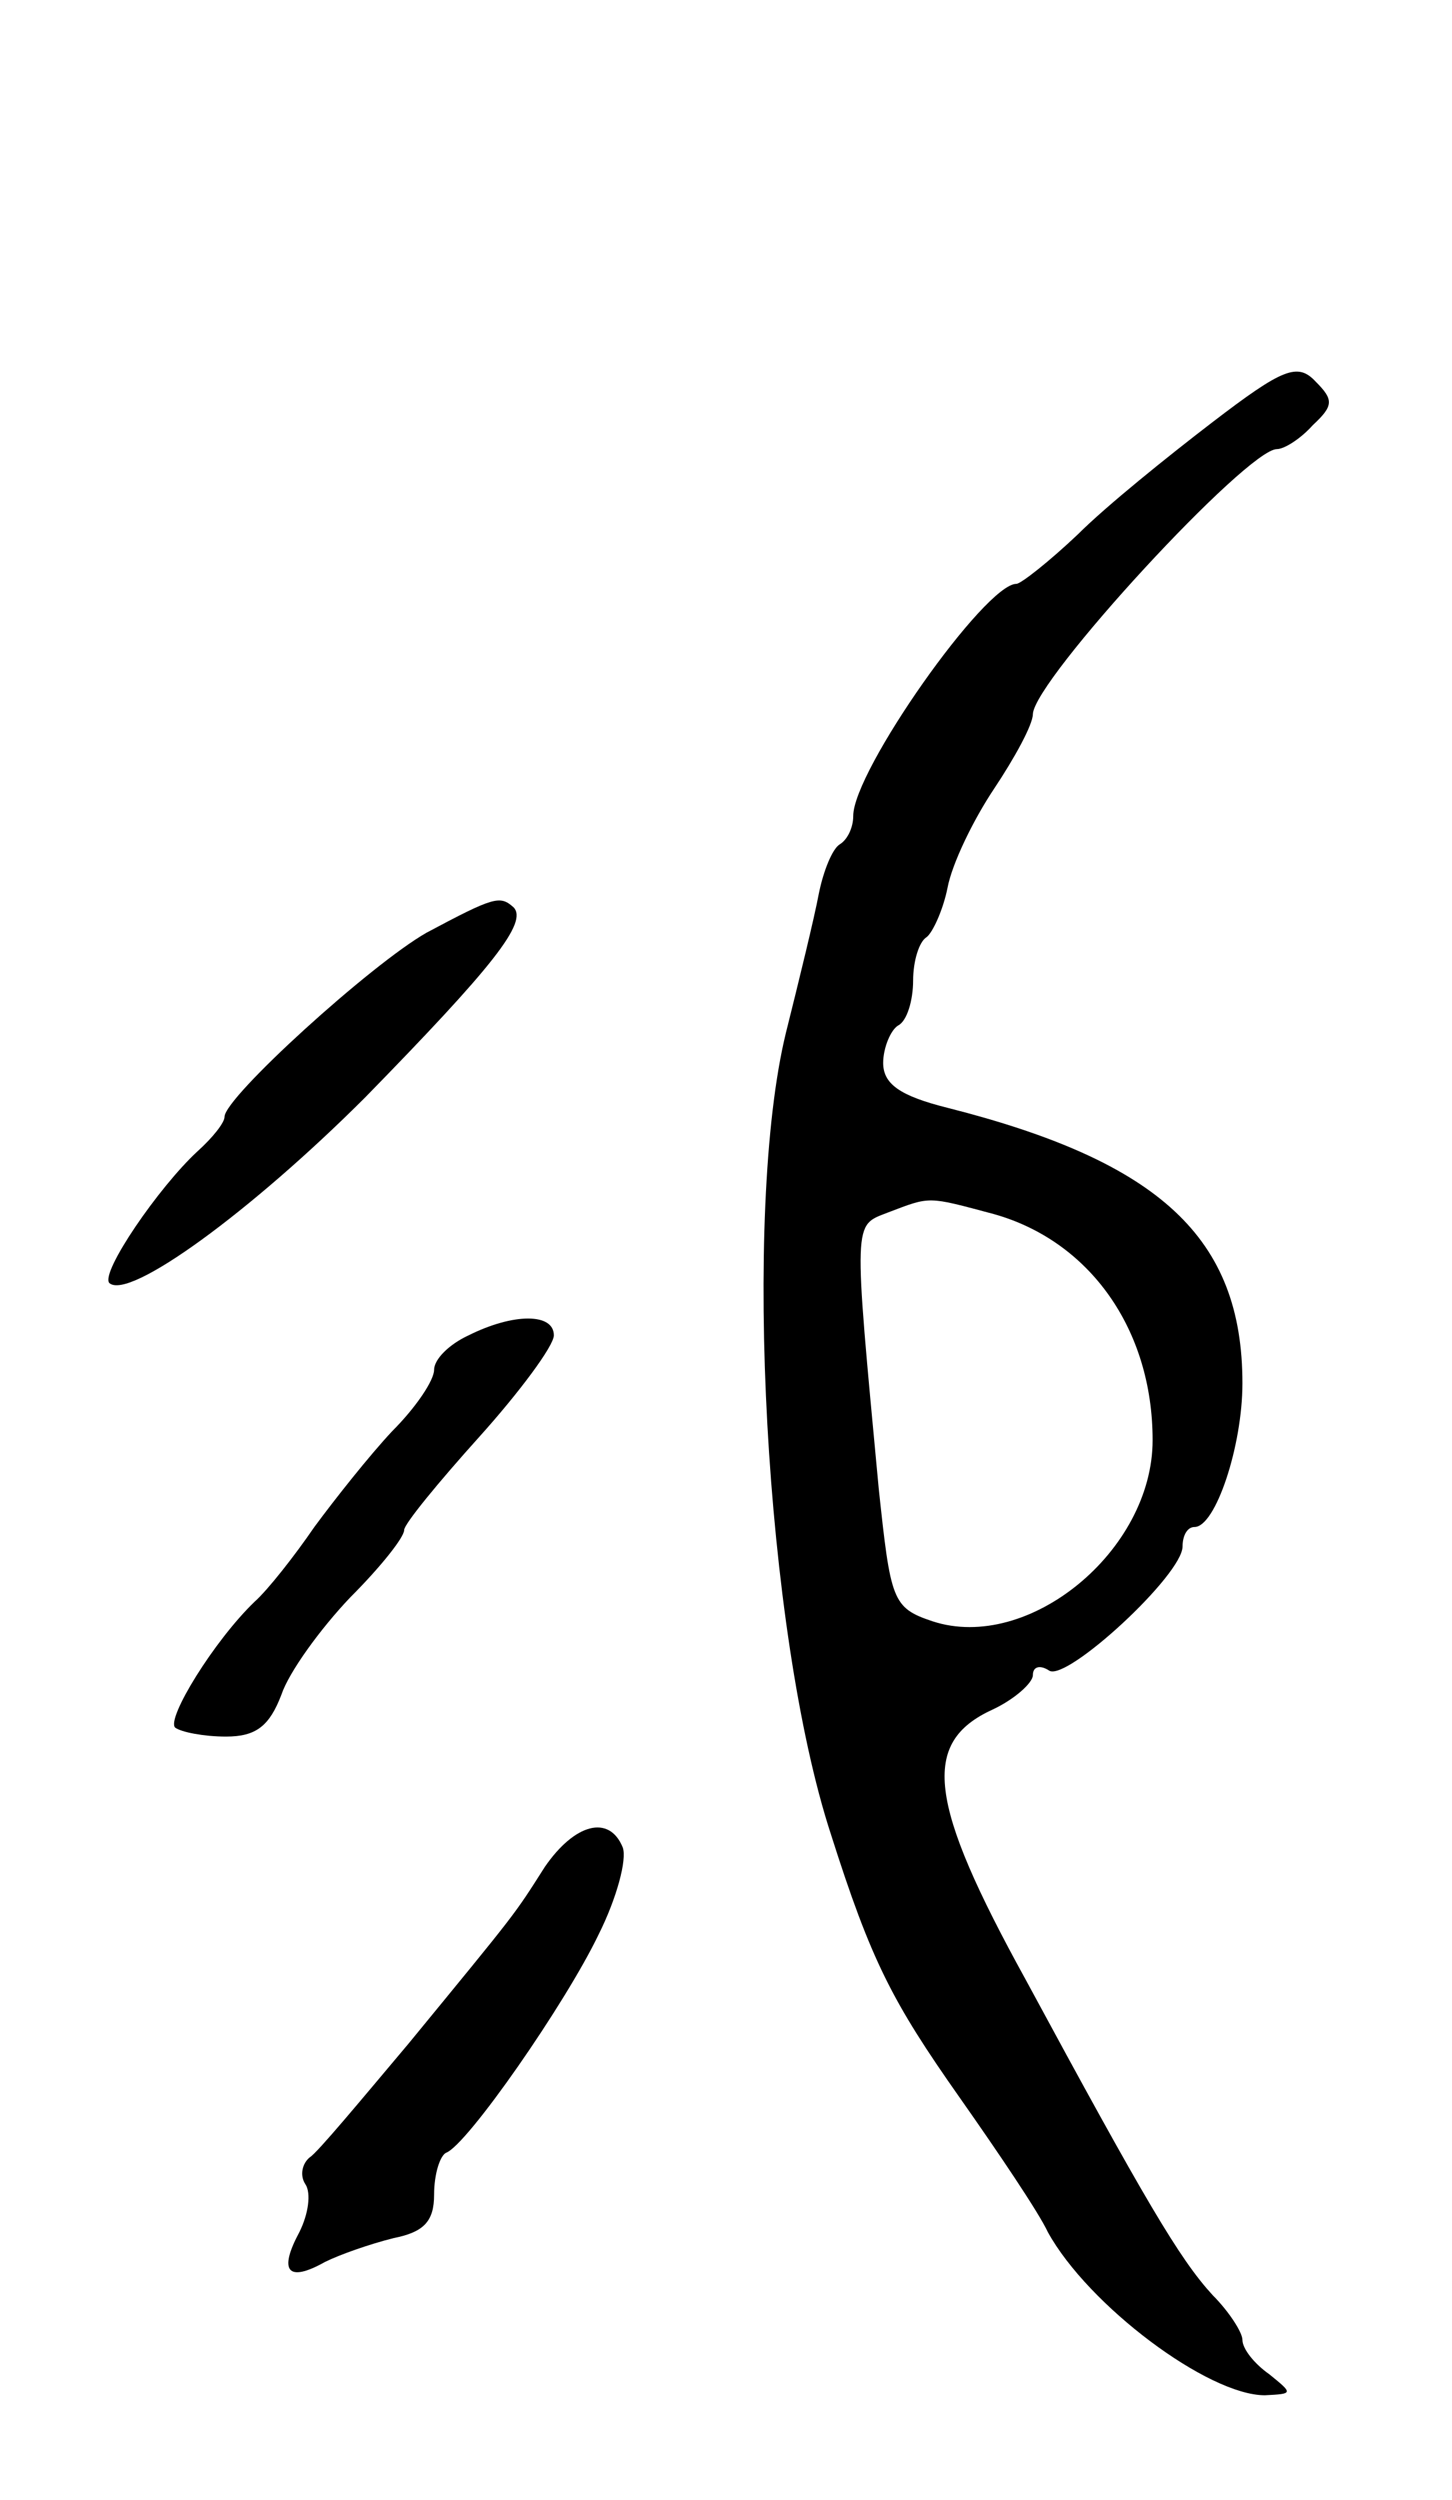 <svg version="1.0" xmlns="http://www.w3.org/2000/svg"
 width="97pt" height="167pt" viewBox="0 0 97 167"
 preserveAspectRatio="xMidYMid meet">
<g transform="translate(0,167) scale(0.1,-0.1)"
fill="#000000" stroke="none">
<path d="M810 1388 c-30 -23 -71 -56 -90 -75 -19 -18 -38 -33 -41 -33 -21 0
-109 -125 -109 -155 0 -8 -4 -16 -9 -19 -5 -3 -11 -18 -14 -33 -3 -16 -13 -57
-22 -93 -29 -119 -14 -400 30 -535 27 -85 41 -112 86 -176 26 -37 53 -77 59
-90 27 -49 107 -109 145 -109 19 1 19 1 3 14 -10 7 -18 17 -18 23 0 5 -9 19
-20 30 -22 24 -45 63 -125 211 -65 118 -70 158 -22 180 15 7 27 18 27 23 0 6
5 7 11 3 12 -7 89 64 89 83 0 7 3 13 8 13 14 0 32 54 32 96 0 97 -55 148 -197
184 -32 8 -43 16 -43 30 0 10 5 22 10 25 6 3 10 17 10 30 0 13 4 26 9 29 4 3
11 18 14 33 3 16 17 45 31 66 14 21 26 43 26 50 1 23 143 177 163 177 5 0 16
7 24 16 14 13 14 17 2 29 -12 13 -22 9 -69 -27z m-146 -529 c64 -18 106 -77
106 -151 0 -74 -83 -142 -147 -121 -27 9 -28 14 -36 89 -17 181 -17 175 6 184
29 11 26 11 71 -1z"/>
<path d="M285 1047 c-37 -21 -135 -110 -135 -123 0 -4 -8 -14 -18 -23 -26 -24
-65 -81 -59 -88 13 -12 95 48 171 124 85 87 109 117 99 127 -9 8 -13 7 -58
-17z"/>
<path d="M313 778 c-13 -6 -23 -16 -23 -23 0 -7 -12 -25 -28 -41 -15 -16 -38
-45 -52 -64 -13 -19 -31 -42 -40 -50 -27 -26 -59 -78 -53 -84 4 -3 19 -6 34
-6 20 0 29 7 37 28 5 15 26 44 46 65 20 20 36 40 36 45 0 4 23 32 50 62 27 30
50 61 50 68 0 15 -27 15 -57 0z"/>
<path d="M364 423 c-21 -33 -18 -29 -91 -118 -32 -38 -61 -73 -66 -76 -5 -4
-7 -12 -3 -18 4 -6 2 -20 -4 -32 -14 -26 -8 -34 17 -20 10 5 30 12 46 16 20 4
27 11 27 29 0 14 4 26 8 28 14 5 80 100 102 146 12 24 19 50 16 58 -9 22 -32
16 -52 -13z"/>
</g>
</svg>
